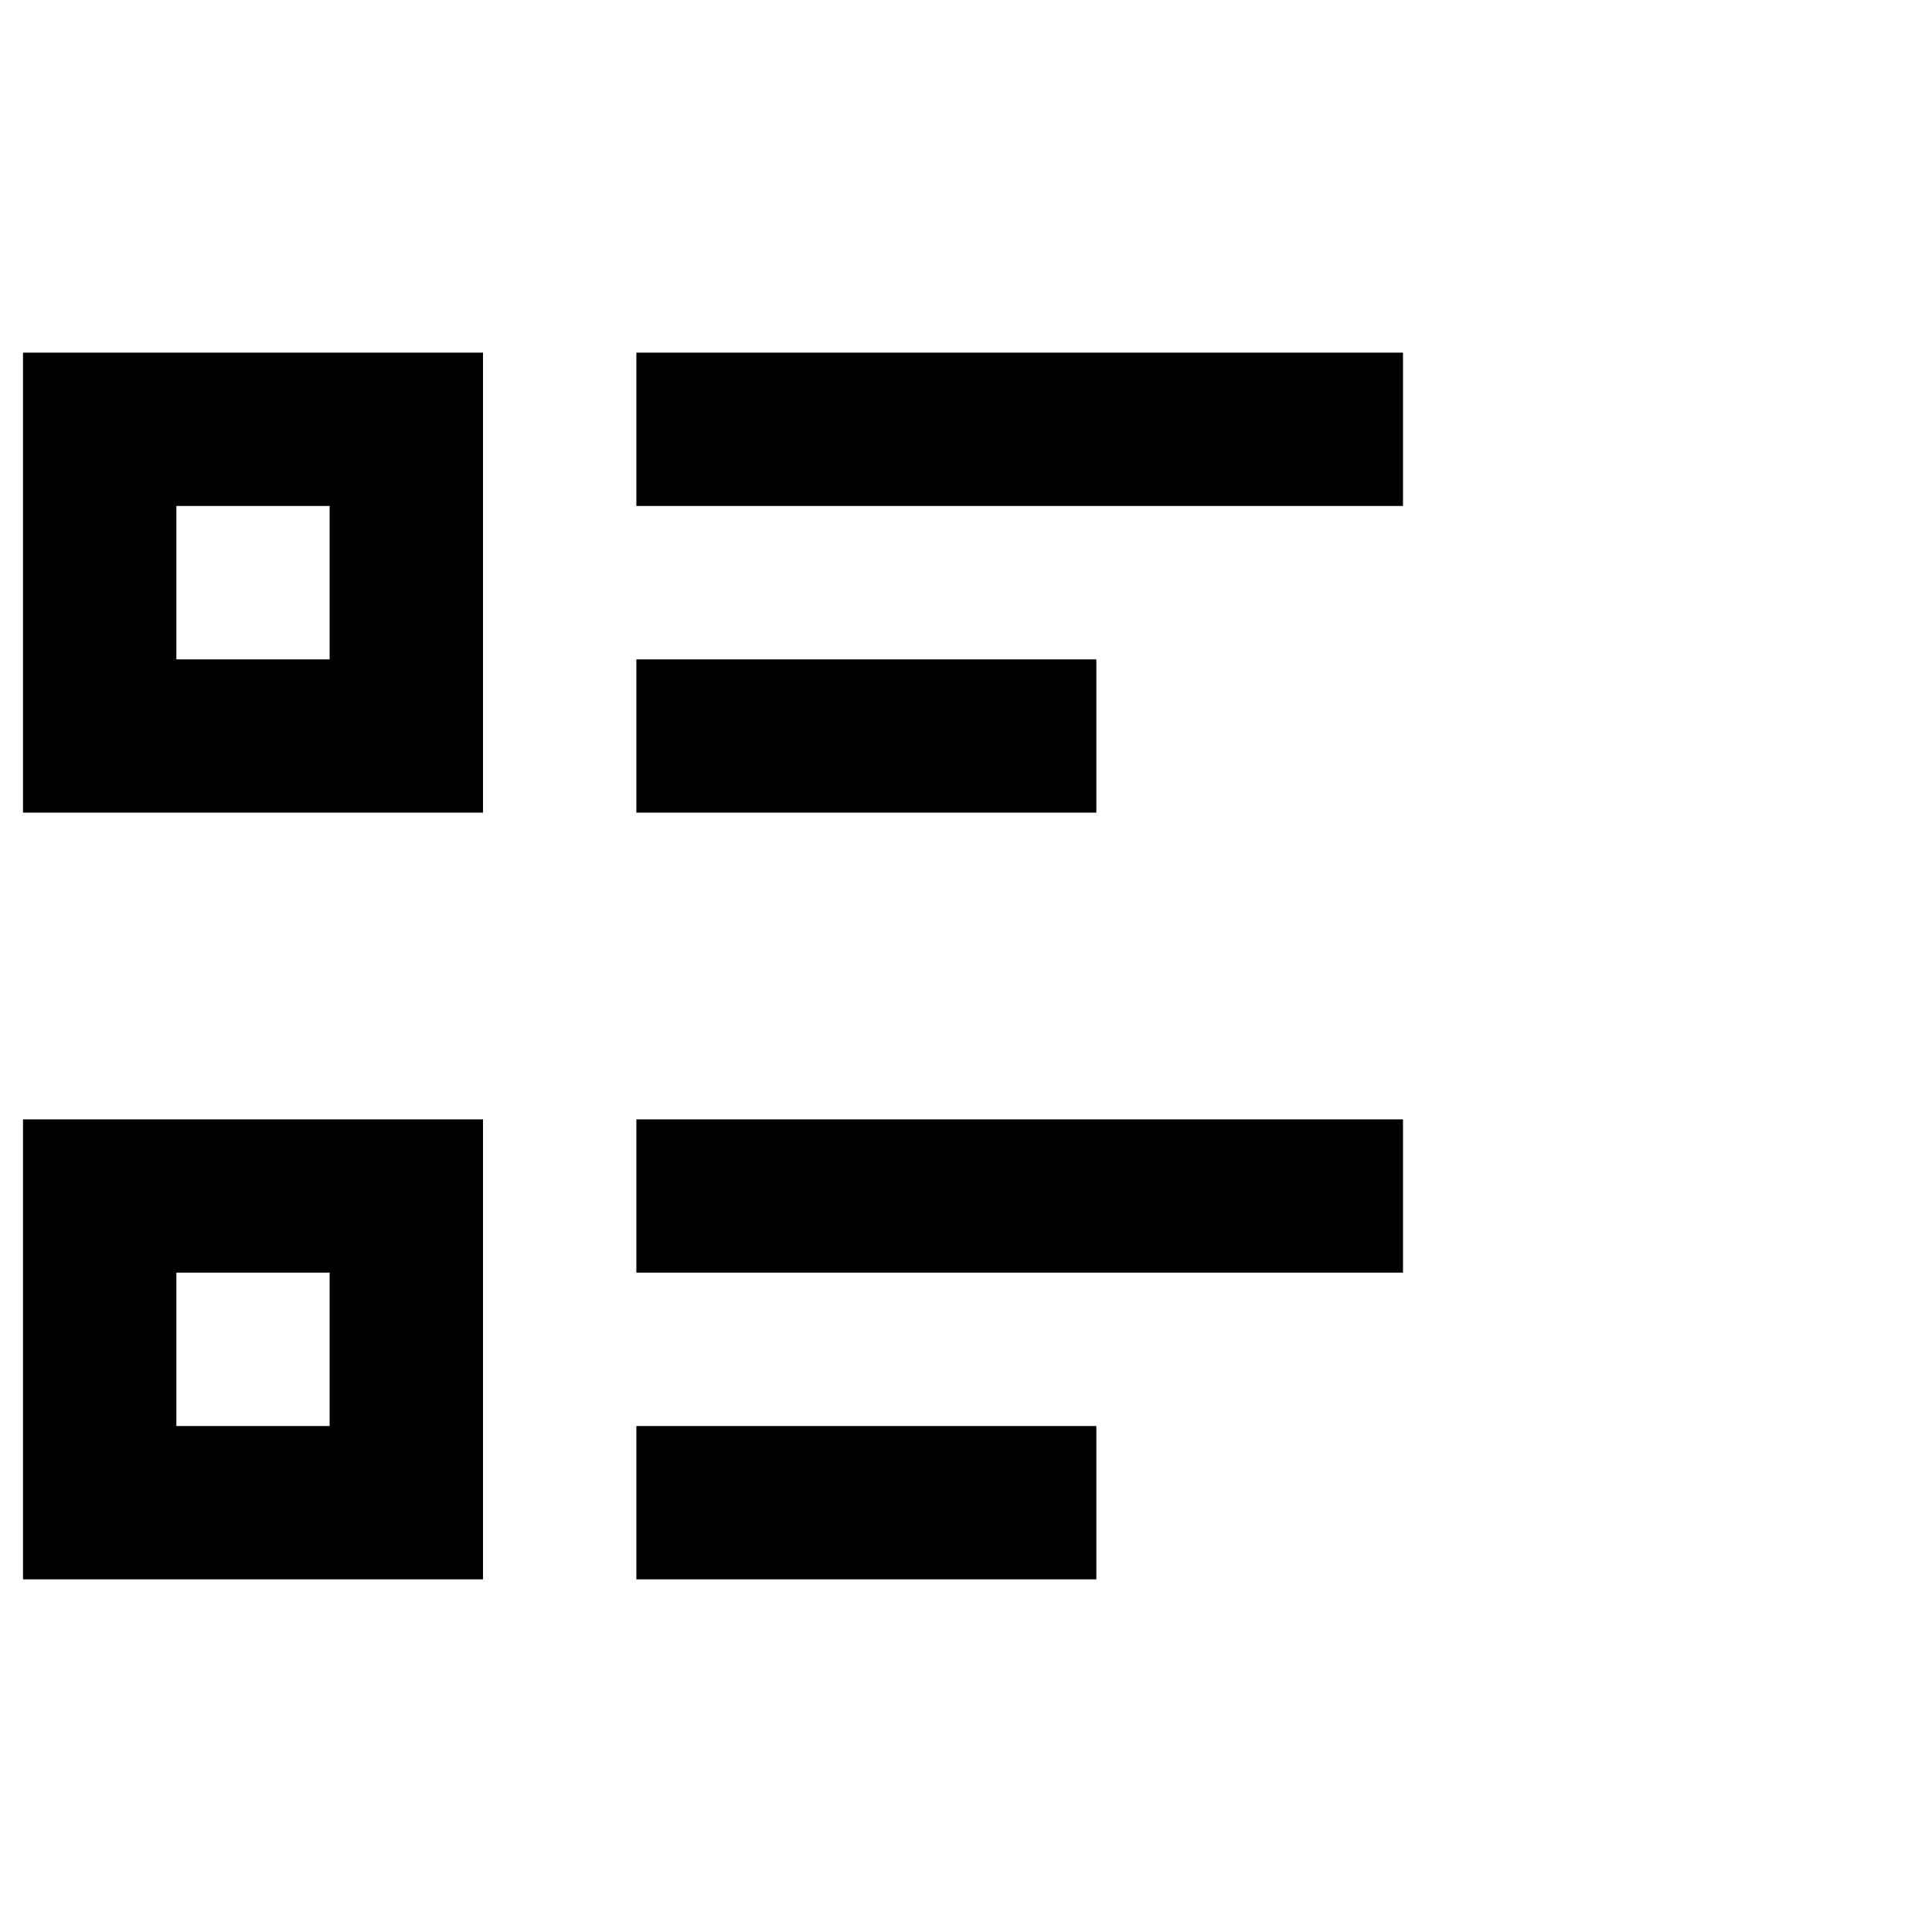 <svg width="21" height="21" viewBox="0 0 21 21" fill="none" xmlns="http://www.w3.org/2000/svg">
<g clip-path="url(#clip0_12329_16817)">
<path d="M6.917 3.833H15.25V5.5H6.917V3.833ZM6.917 7.167H11.917V8.833H6.917V7.167ZM6.917 12.167H15.25V13.833H6.917V12.167ZM6.917 15.5H11.917V17.167H6.917V15.5ZM0.25 3.833H5.25V8.833H0.25V3.833ZM1.917 5.5V7.167H3.583V5.5H1.917ZM0.25 12.167H5.25V17.167H0.25V12.167ZM1.917 13.833V15.5H3.583V13.833H1.917Z" fill="black"/>
</g>
<defs>
<clipPath id="clip0_12329_16817">
<rect width="20.48" height="20" fill="white" transform="matrix(1 0 0 -1 0.25 20.5)"/>
</clipPath>
</defs>
</svg>
